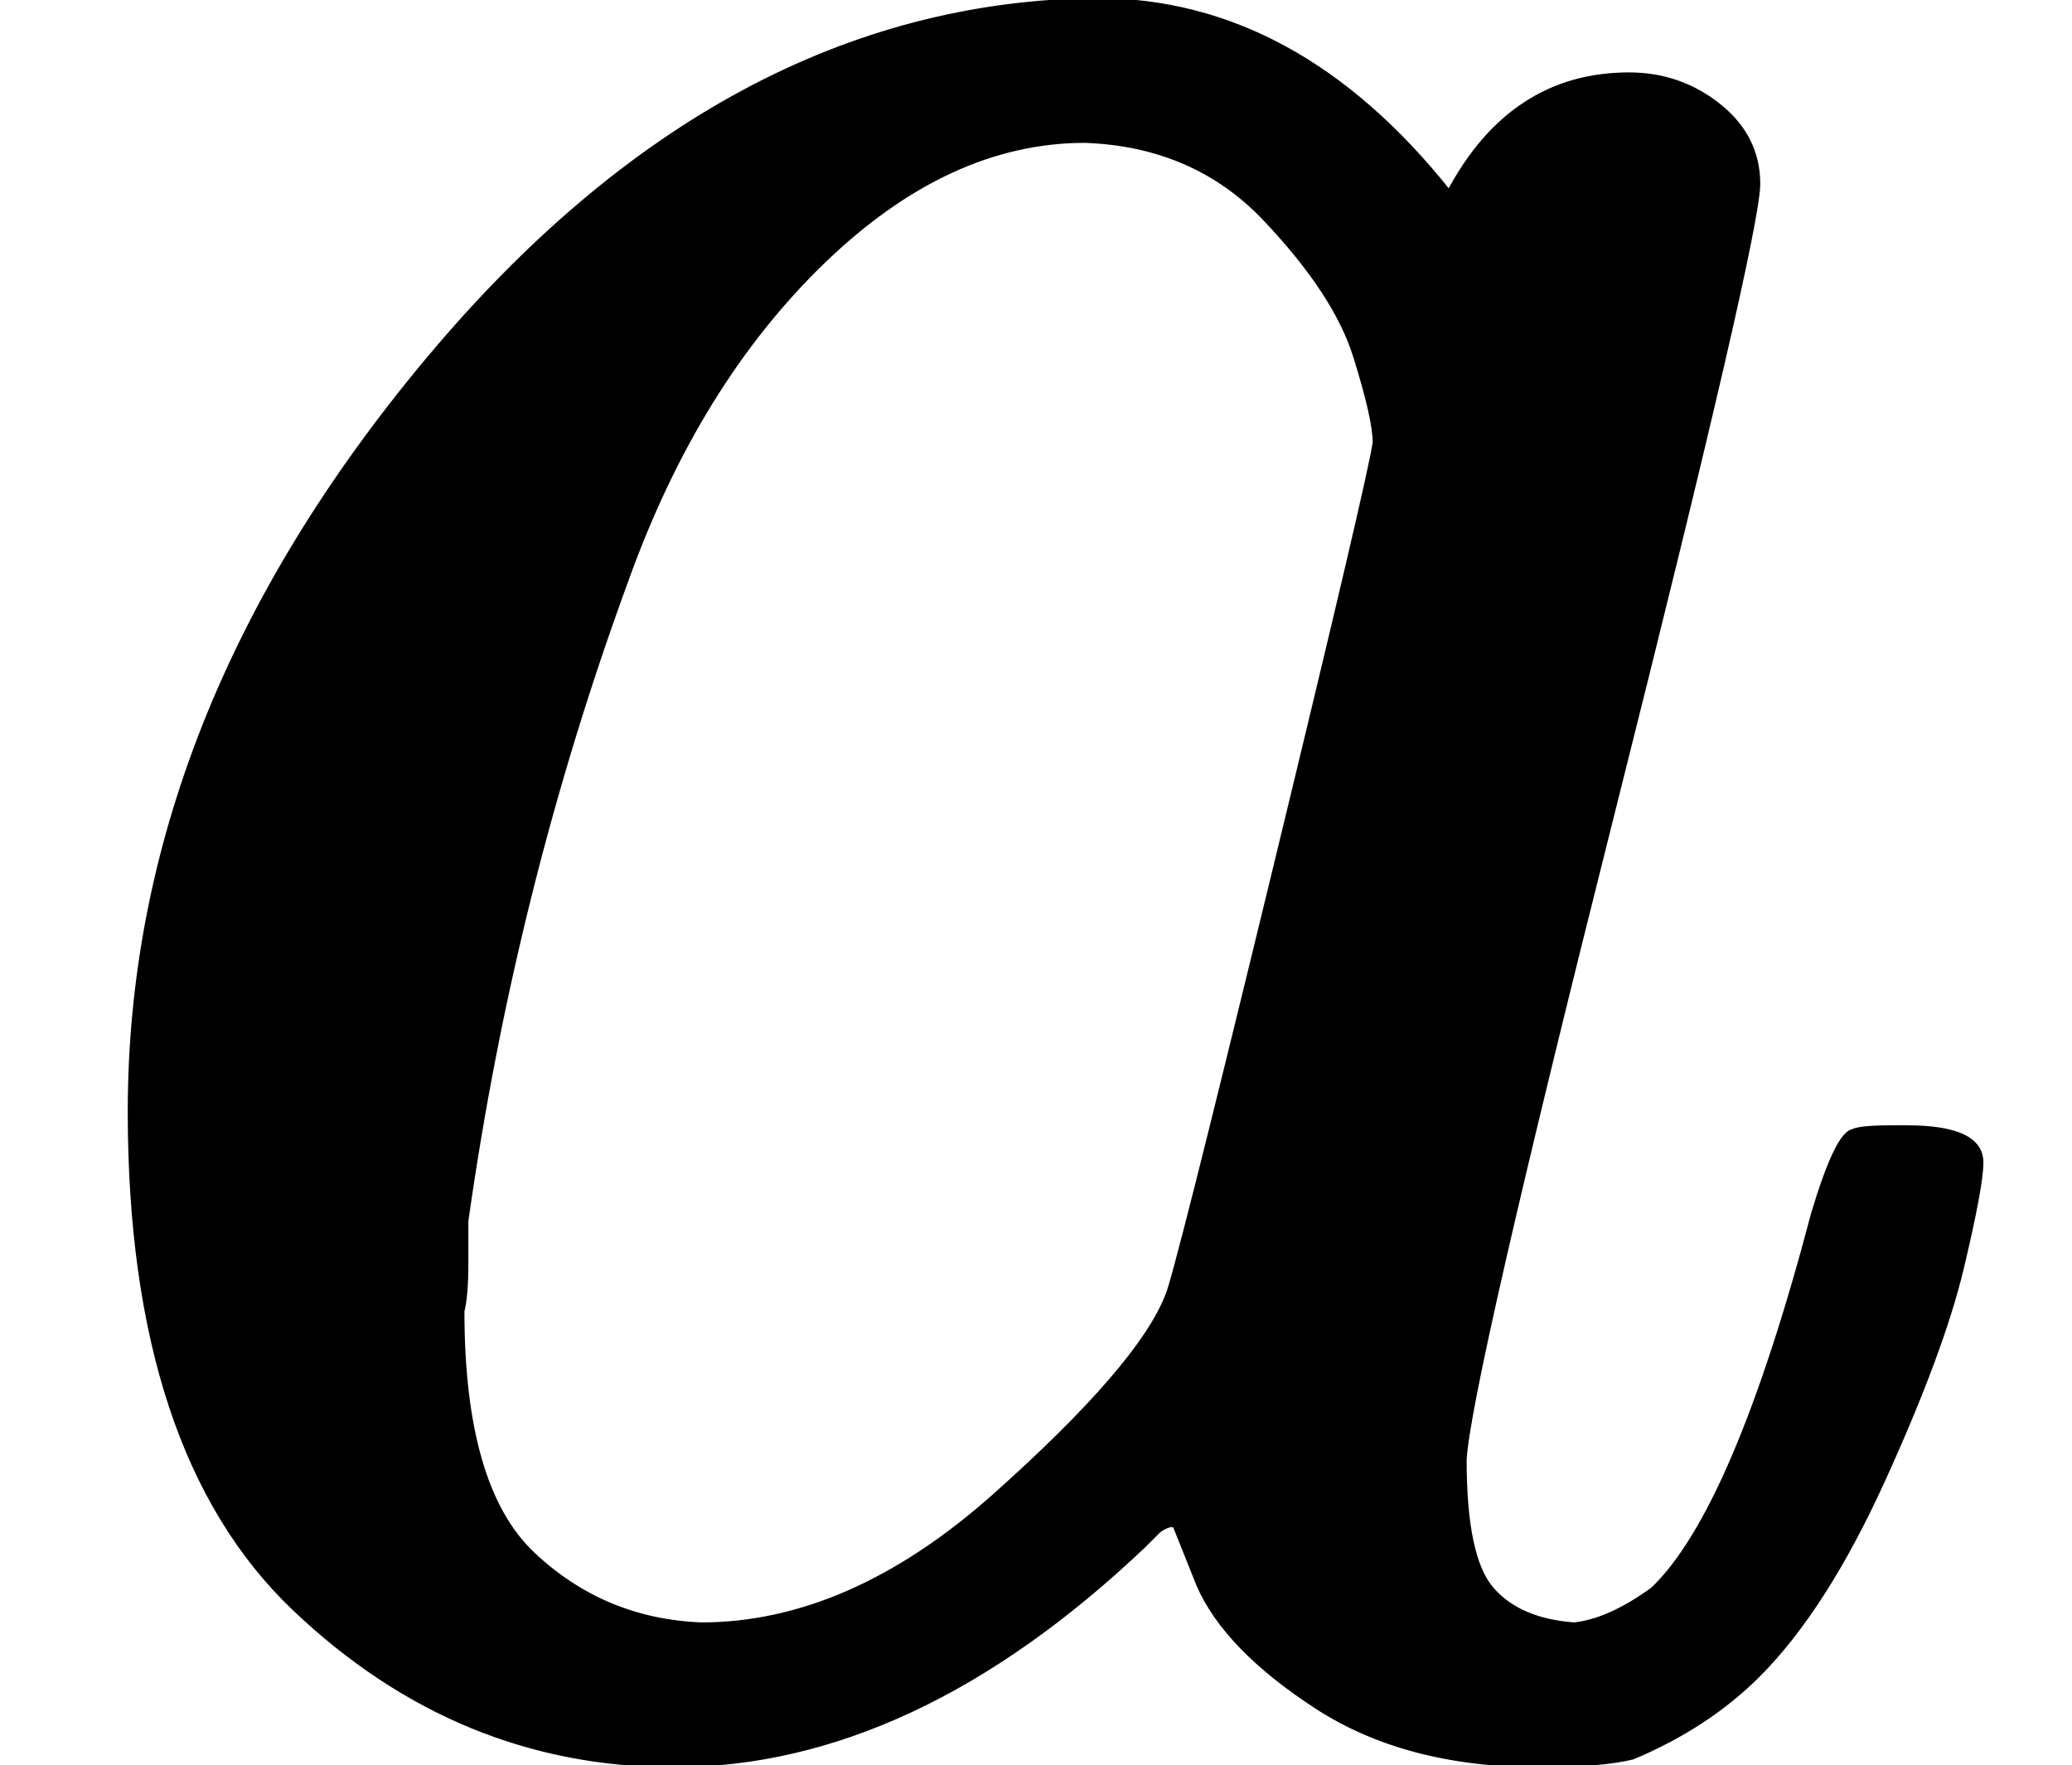 <?xml version="1.0" encoding="UTF-8" standalone="no" ?>
<svg xmlns="http://www.w3.org/2000/svg" width="9.576px" height="8.160px" viewBox="0 -441 529 451" xmlns:xlink="http://www.w3.org/1999/xlink" aria-hidden="true" style=""><defs><path id="MJX-26-TEX-I-1D44E" d="M33 157Q33 258 109 349T280 441Q331 441 370 392Q386 422 416 422Q429 422 439 414T449 394Q449 381 412 234T374 68Q374 43 381 35T402 26Q411 27 422 35Q443 55 463 131Q469 151 473 152Q475 153 483 153H487Q506 153 506 144Q506 138 501 117T481 63T449 13Q436 0 417 -8Q409 -10 393 -10Q359 -10 336 5T306 36L300 51Q299 52 296 50Q294 48 292 46Q233 -10 172 -10Q117 -10 75 30T33 157ZM351 328Q351 334 346 350T323 385T277 405Q242 405 210 374T160 293Q131 214 119 129Q119 126 119 118T118 106Q118 61 136 44T179 26Q217 26 254 59T298 110Q300 114 325 217T351 328Z"></path></defs><g stroke="currentColor" fill="currentColor" stroke-width="1" transform="scale(1,-1)"><g data-mml-node="math"><g data-mml-node="mi"><use data-c="1D44E" xlink:href="#MJX-26-TEX-I-1D44E"></use></g></g></g></svg>